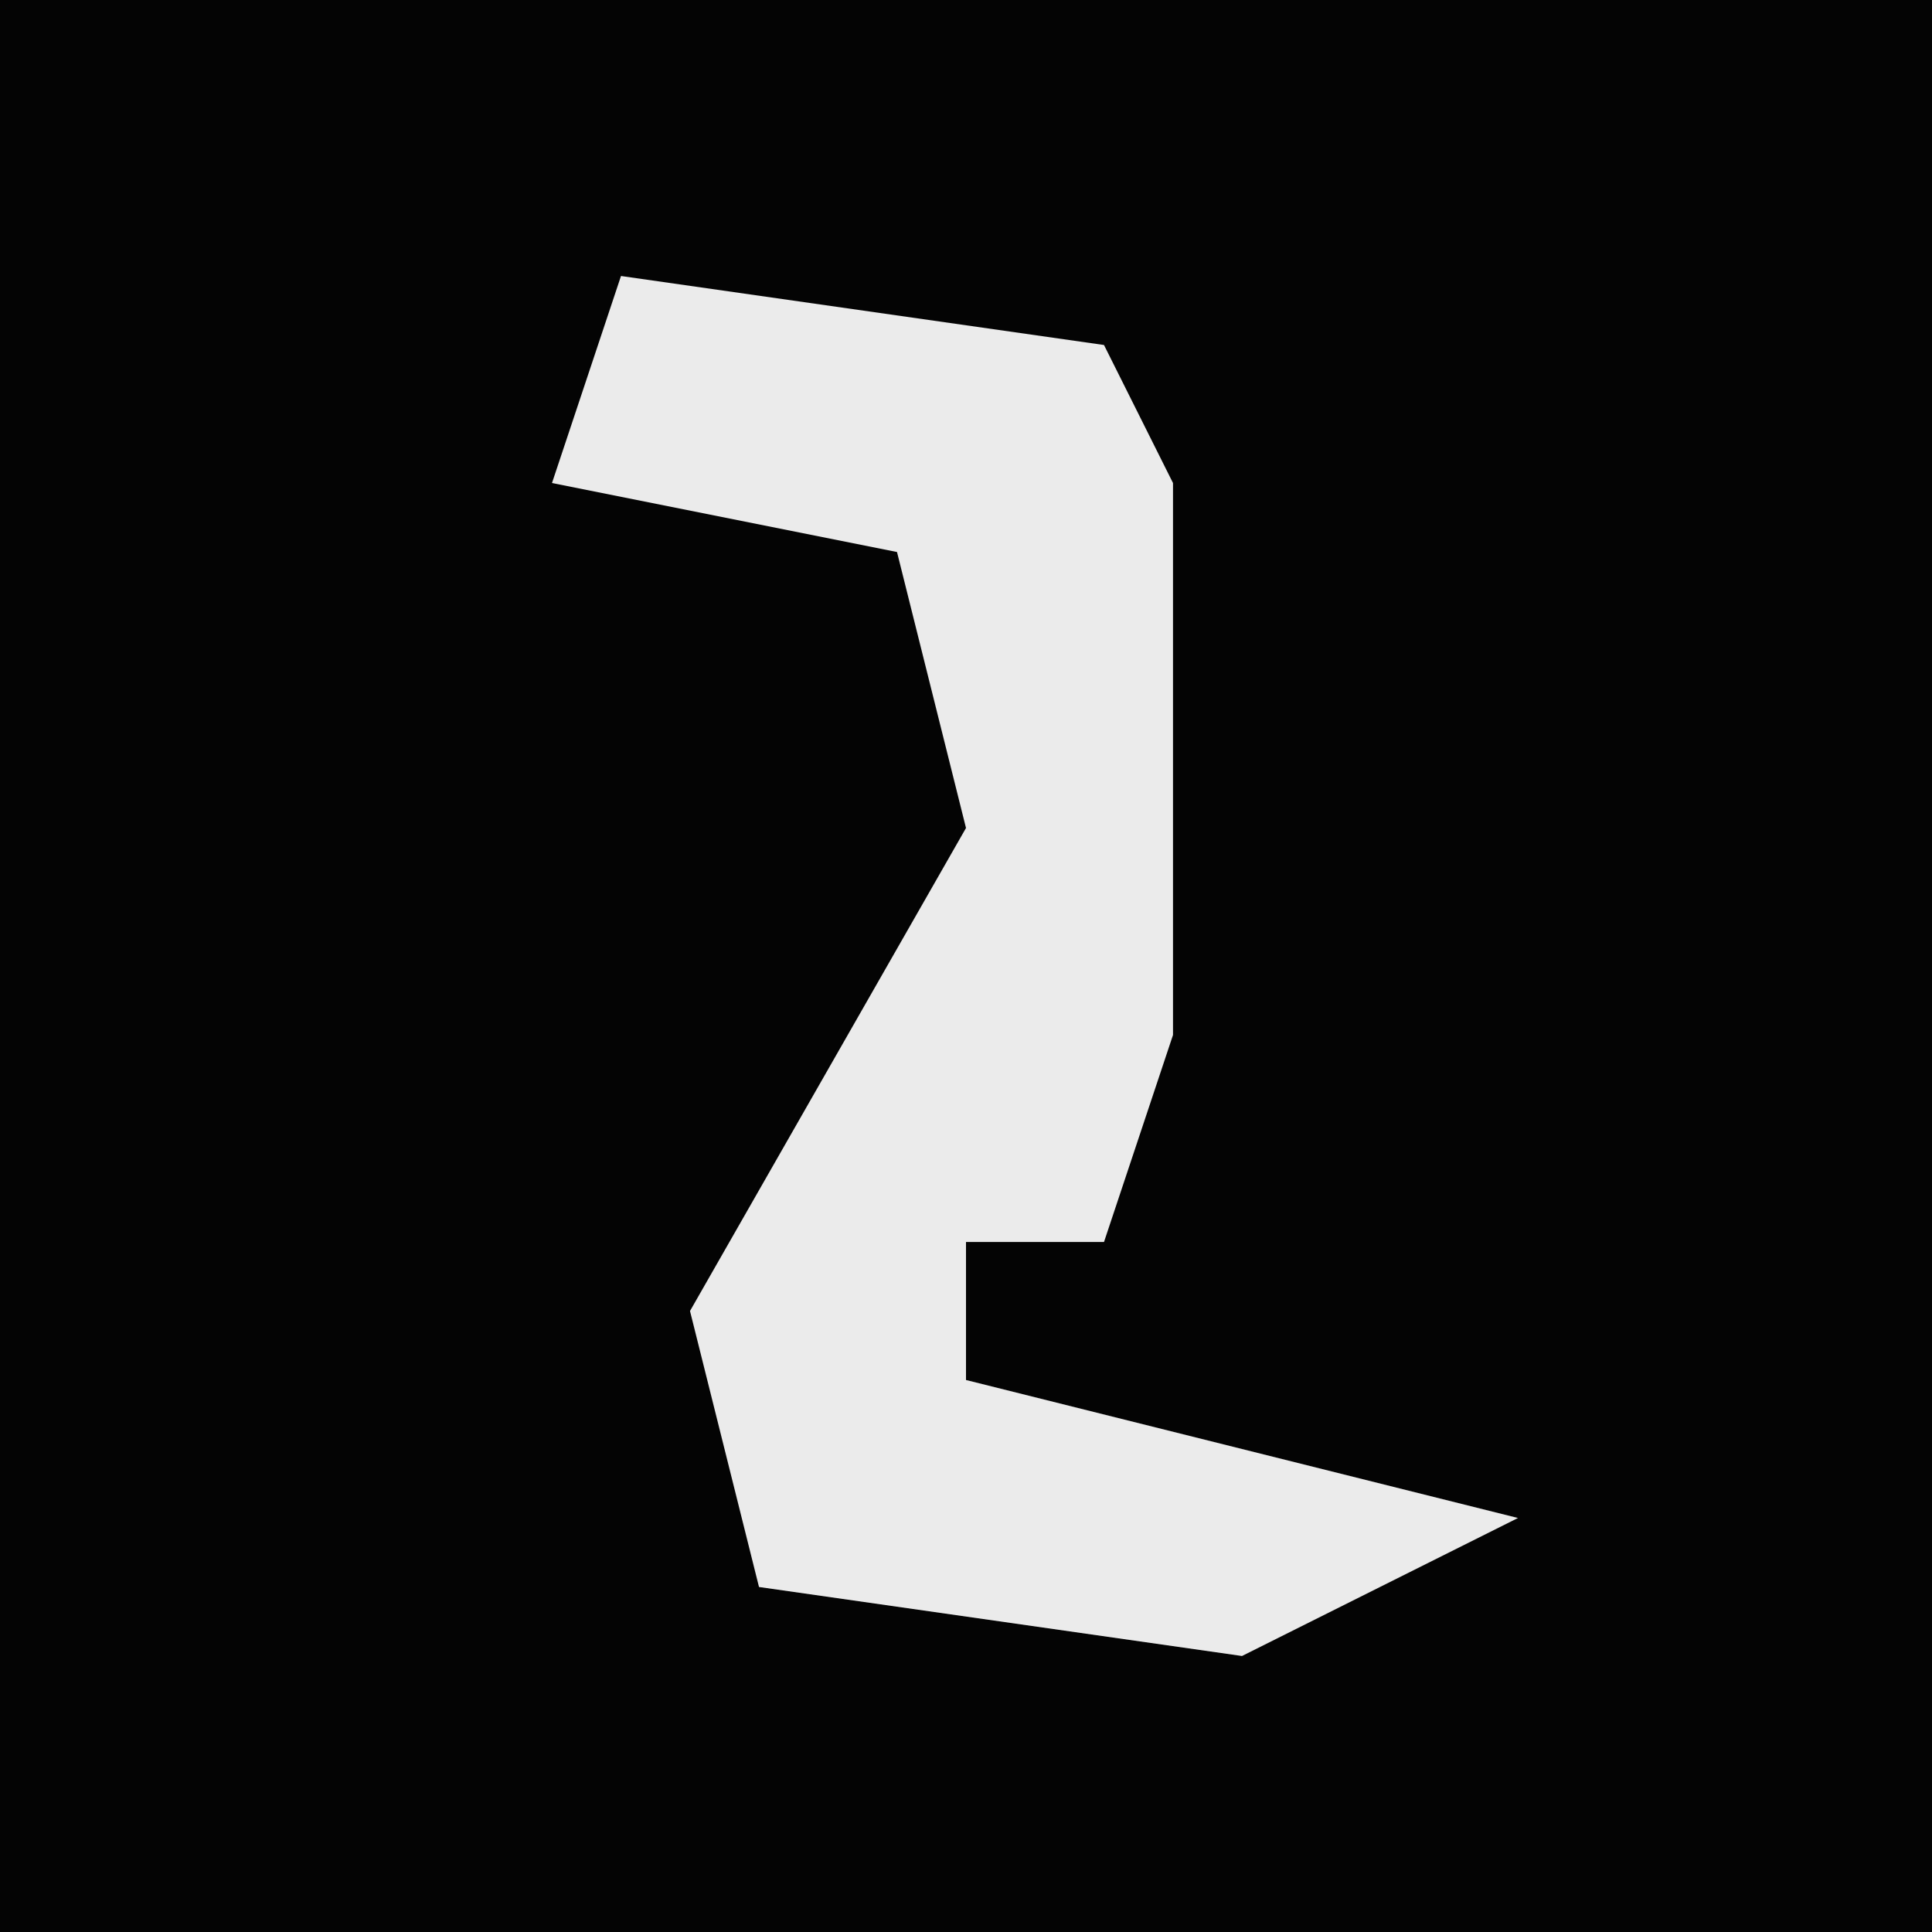 <?xml version="1.0" encoding="UTF-8"?>
<svg version="1.1" xmlns="http://www.w3.org/2000/svg" width="28" height="28">
<path d="M0,0 L28,0 L28,28 L0,28 Z " fill="#040404" transform="translate(0,0)"/>
<path d="M0,0 L7,1 L8,3 L8,11 L7,14 L5,14 L5,16 L13,18 L9,20 L2,19 L1,15 L5,8 L4,4 L-1,3 Z " fill="#EBEBEB" transform="translate(9,4)"/>
</svg>
